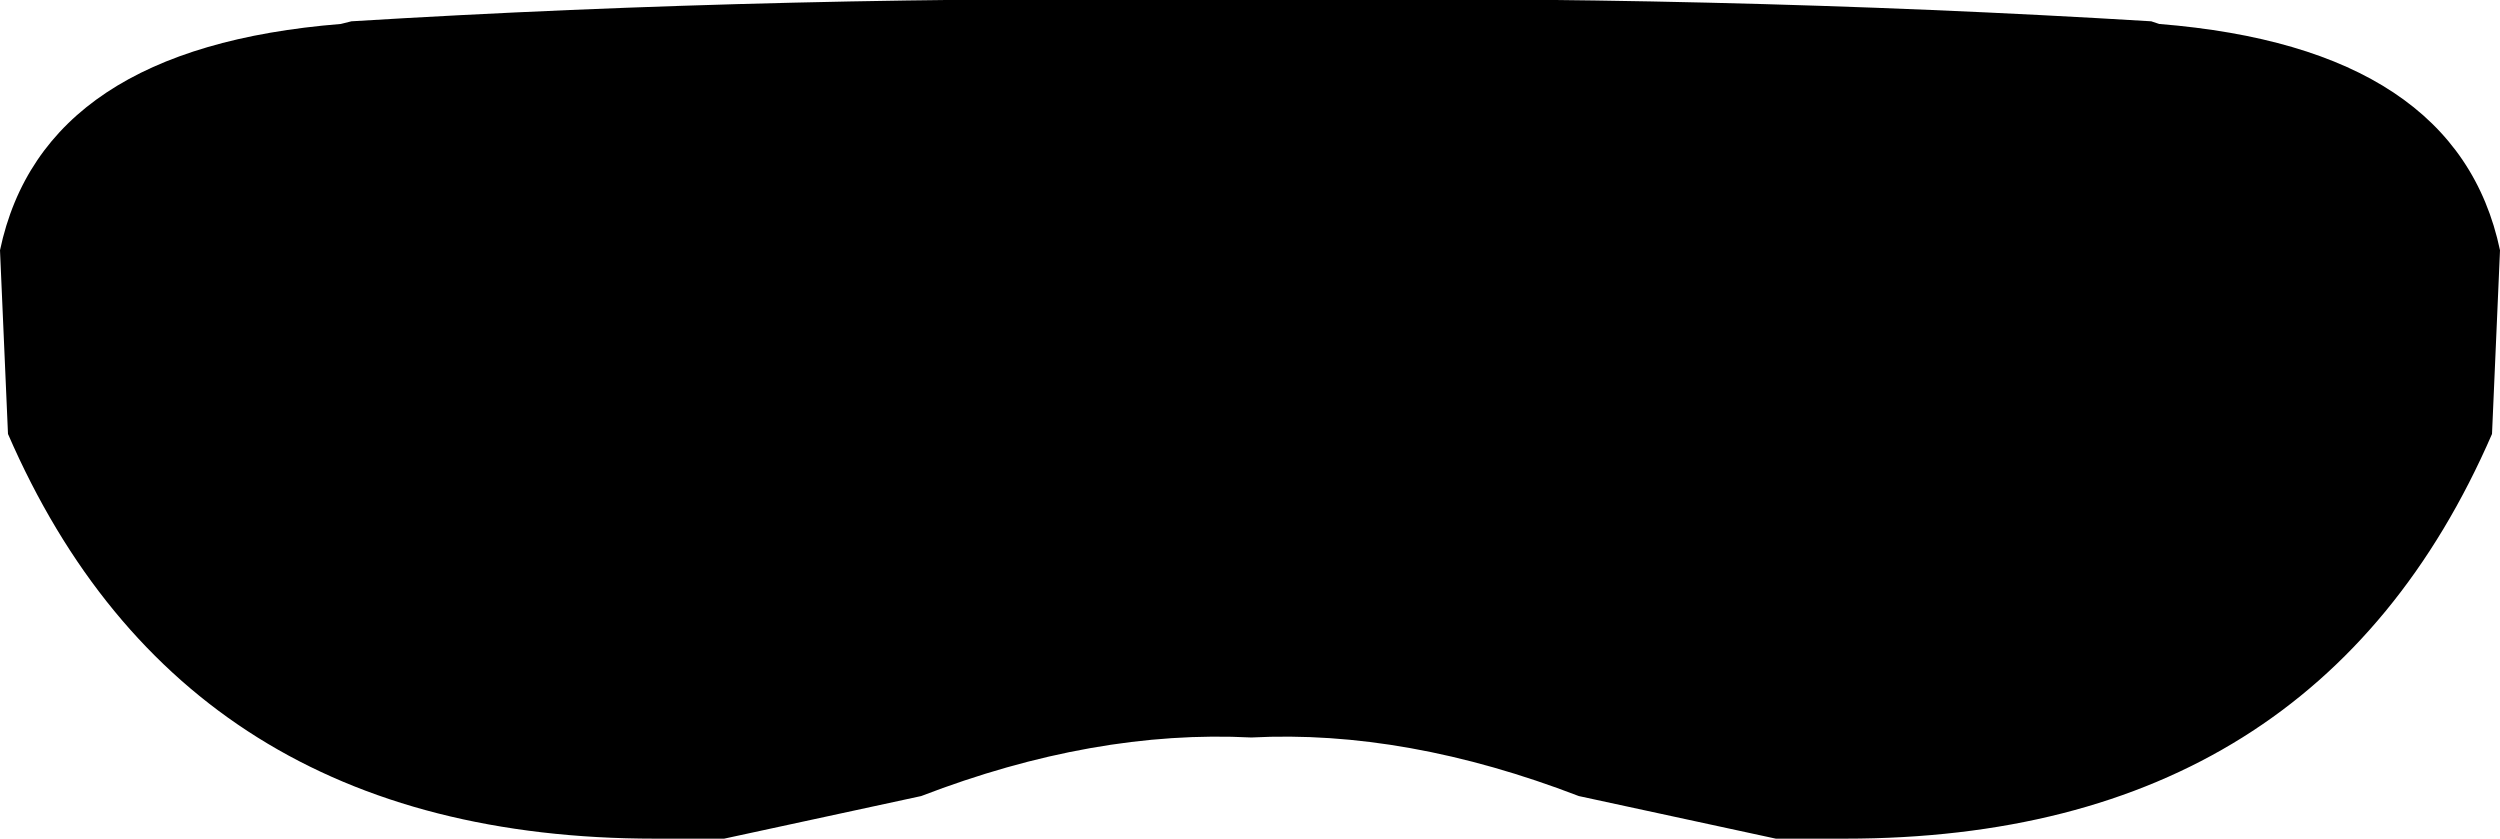 <?xml version="1.0" encoding="UTF-8" standalone="no"?>
<svg xmlns:xlink="http://www.w3.org/1999/xlink" height="15.75px" width="46.95px" xmlns="http://www.w3.org/2000/svg">
  <g transform="matrix(1.0, 0.0, 0.0, 1.0, -376.4, -129.35)">
    <path d="M383.0 129.75 Q391.15 129.25 399.9 129.35 408.6 129.25 416.8 129.75 L416.95 129.8 Q422.55 130.25 423.35 134.05 L423.2 137.5 Q419.9 145.1 411.05 145.1 L409.75 145.1 406.05 144.3 Q402.8 143.05 399.9 143.2 396.95 143.05 393.7 144.3 L390.0 145.1 388.7 145.1 Q379.85 145.1 376.55 137.5 L376.4 134.05 Q377.2 130.25 382.8 129.8 L383.0 129.75" fill="#000000" fill-rule="evenodd" stroke="none"/>
  </g>
</svg>

